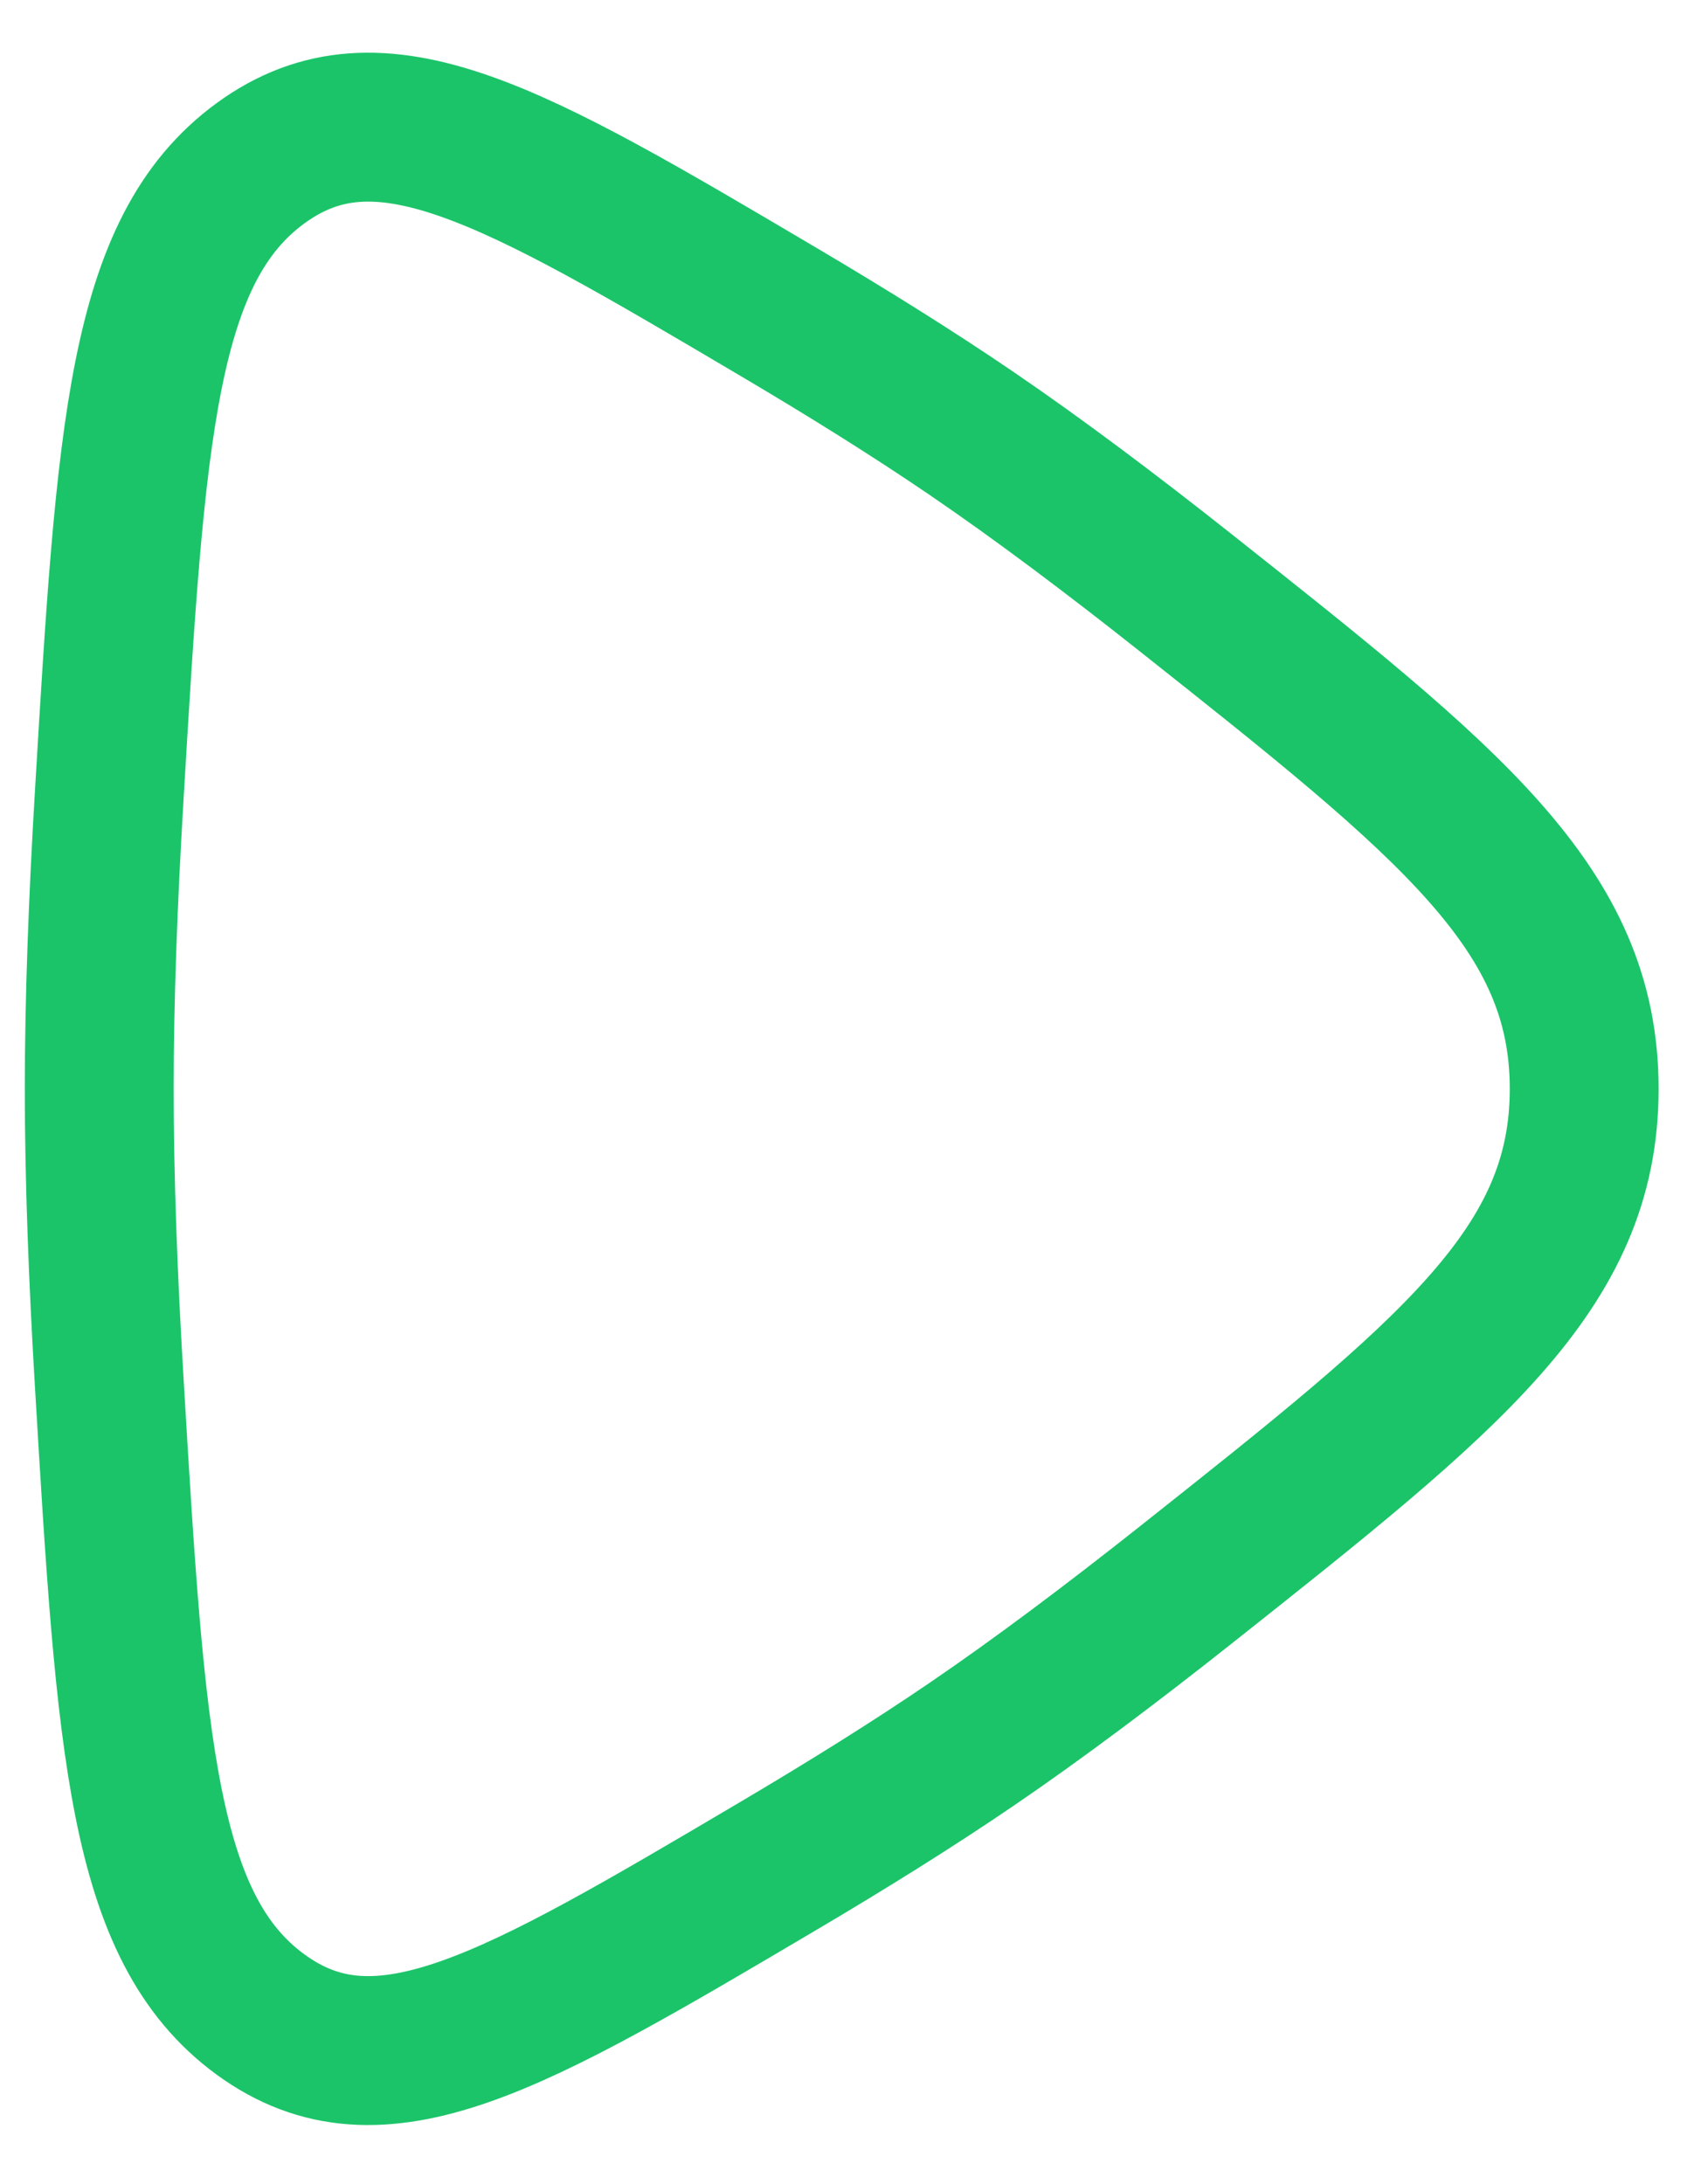 <svg width="17" height="22" viewBox="0 0 17 22" fill="none" xmlns="http://www.w3.org/2000/svg">
<path d="M11.943 5.966C14.624 8.09 15.964 9.152 15.964 10.967C15.964 12.784 14.624 13.845 11.943 15.969C11.203 16.555 10.469 17.107 9.794 17.567C9.203 17.97 8.532 18.388 7.839 18.797C5.164 20.377 3.827 21.166 2.627 20.292C1.428 19.418 1.319 17.587 1.101 13.927C1.039 12.892 1 11.877 1 10.967C1 10.058 1.039 9.043 1.101 8.008C1.319 4.347 1.428 2.517 2.627 1.643C3.827 0.769 5.164 1.558 7.839 3.138C8.532 3.547 9.203 3.965 9.794 4.368C10.469 4.828 11.203 5.38 11.943 5.966Z" stroke="#1BC469" stroke-width="1.5"/>
</svg>
